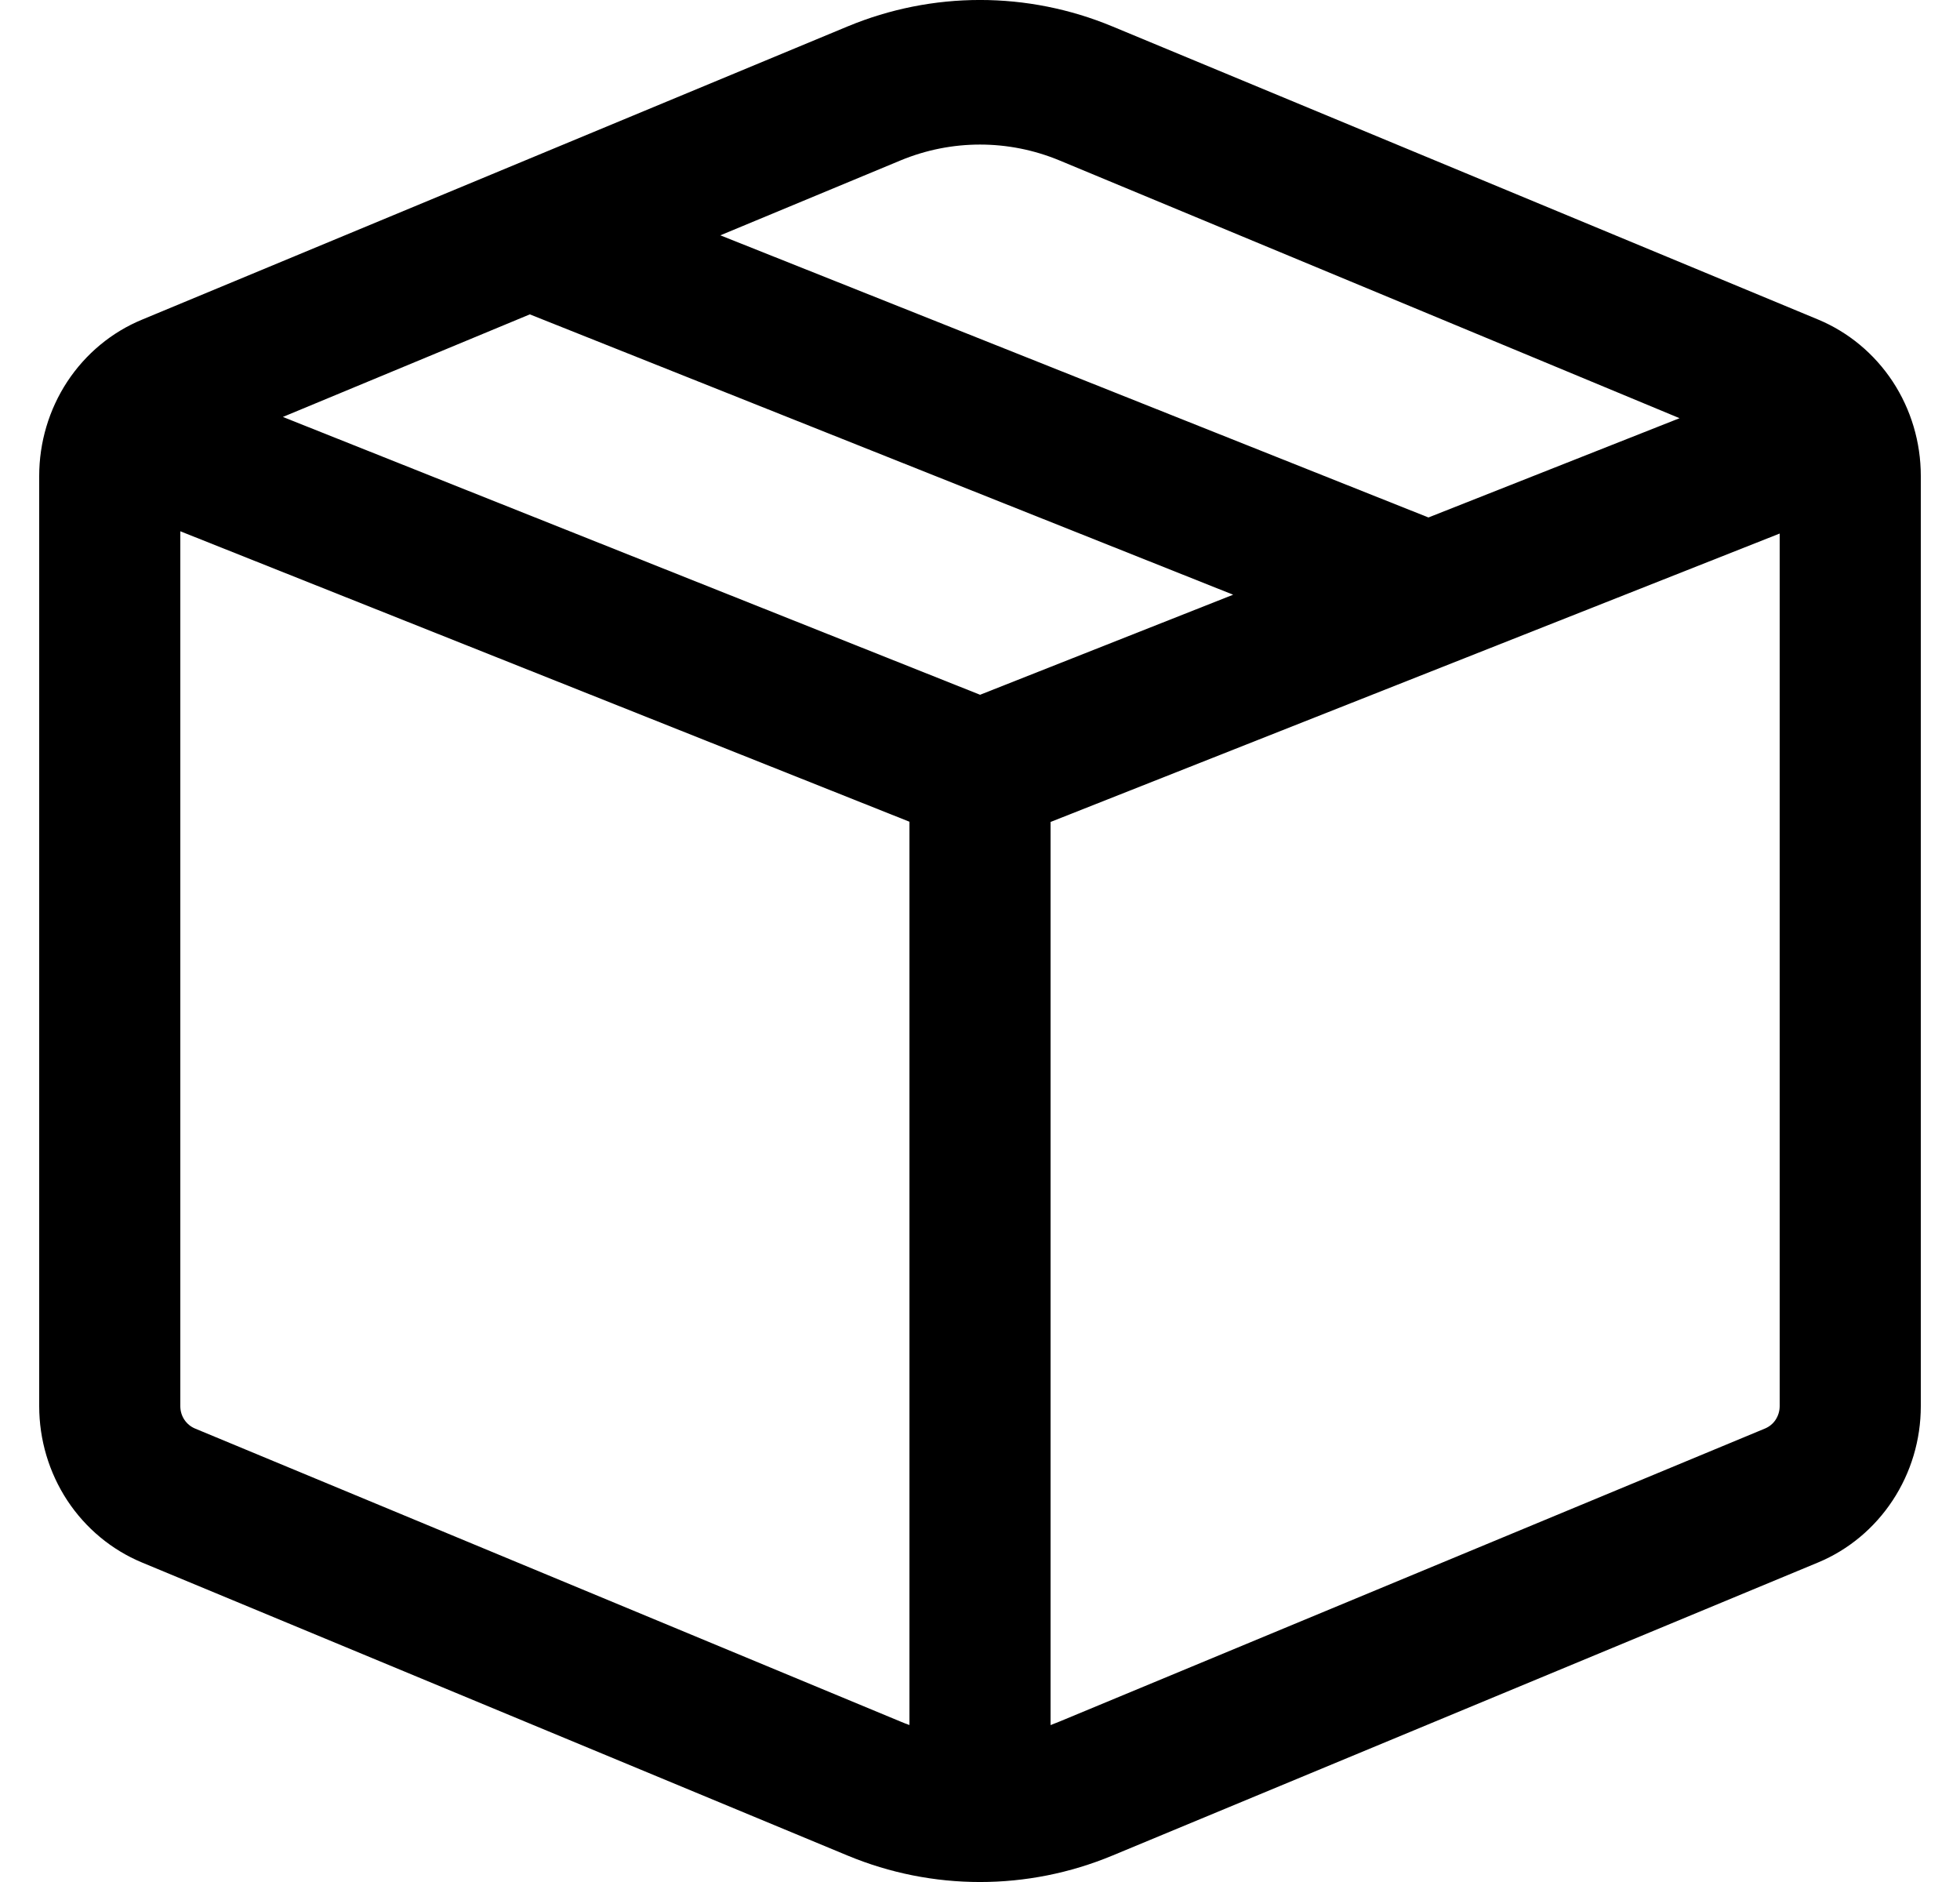 <svg width="25" height="24" viewBox="0 0 25 24" fill="none" xmlns="http://www.w3.org/2000/svg">
<path d="M10.809 0.338C11.893 -0.113 13.107 -0.113 14.191 0.338L23.188 4.074C23.576 4.235 23.908 4.511 24.142 4.866C24.375 5.221 24.5 5.64 24.5 6.068V17.933C24.5 18.361 24.375 18.779 24.141 19.134C23.907 19.489 23.576 19.765 23.188 19.926L14.191 23.662C13.107 24.113 11.893 24.113 10.809 23.662L1.812 19.926C1.424 19.765 1.092 19.489 0.858 19.134C0.625 18.779 0.5 18.36 0.5 17.932V6.069C0.5 5.641 0.625 5.222 0.858 4.867C1.092 4.512 1.424 4.236 1.812 4.076L10.809 0.338ZM13.514 2.046C12.864 1.776 12.136 1.776 11.486 2.046L9.188 3.001L18.22 6.599L21.423 5.333L13.514 2.046ZM15.729 7.584L6.758 4.009L3.608 5.317L12.501 8.86L15.729 7.584ZM2.3 17.933C2.3 17.994 2.318 18.054 2.351 18.104C2.385 18.155 2.432 18.194 2.487 18.217L11.486 21.954C11.524 21.97 11.562 21.985 11.6 21.998V10.479L2.3 6.775V17.933ZM13.514 21.954L22.513 18.217C22.568 18.194 22.616 18.155 22.649 18.104C22.682 18.053 22.7 17.993 22.7 17.932V6.804L13.4 10.482V21.999L13.514 21.954Z" fill="black"/>
</svg>
